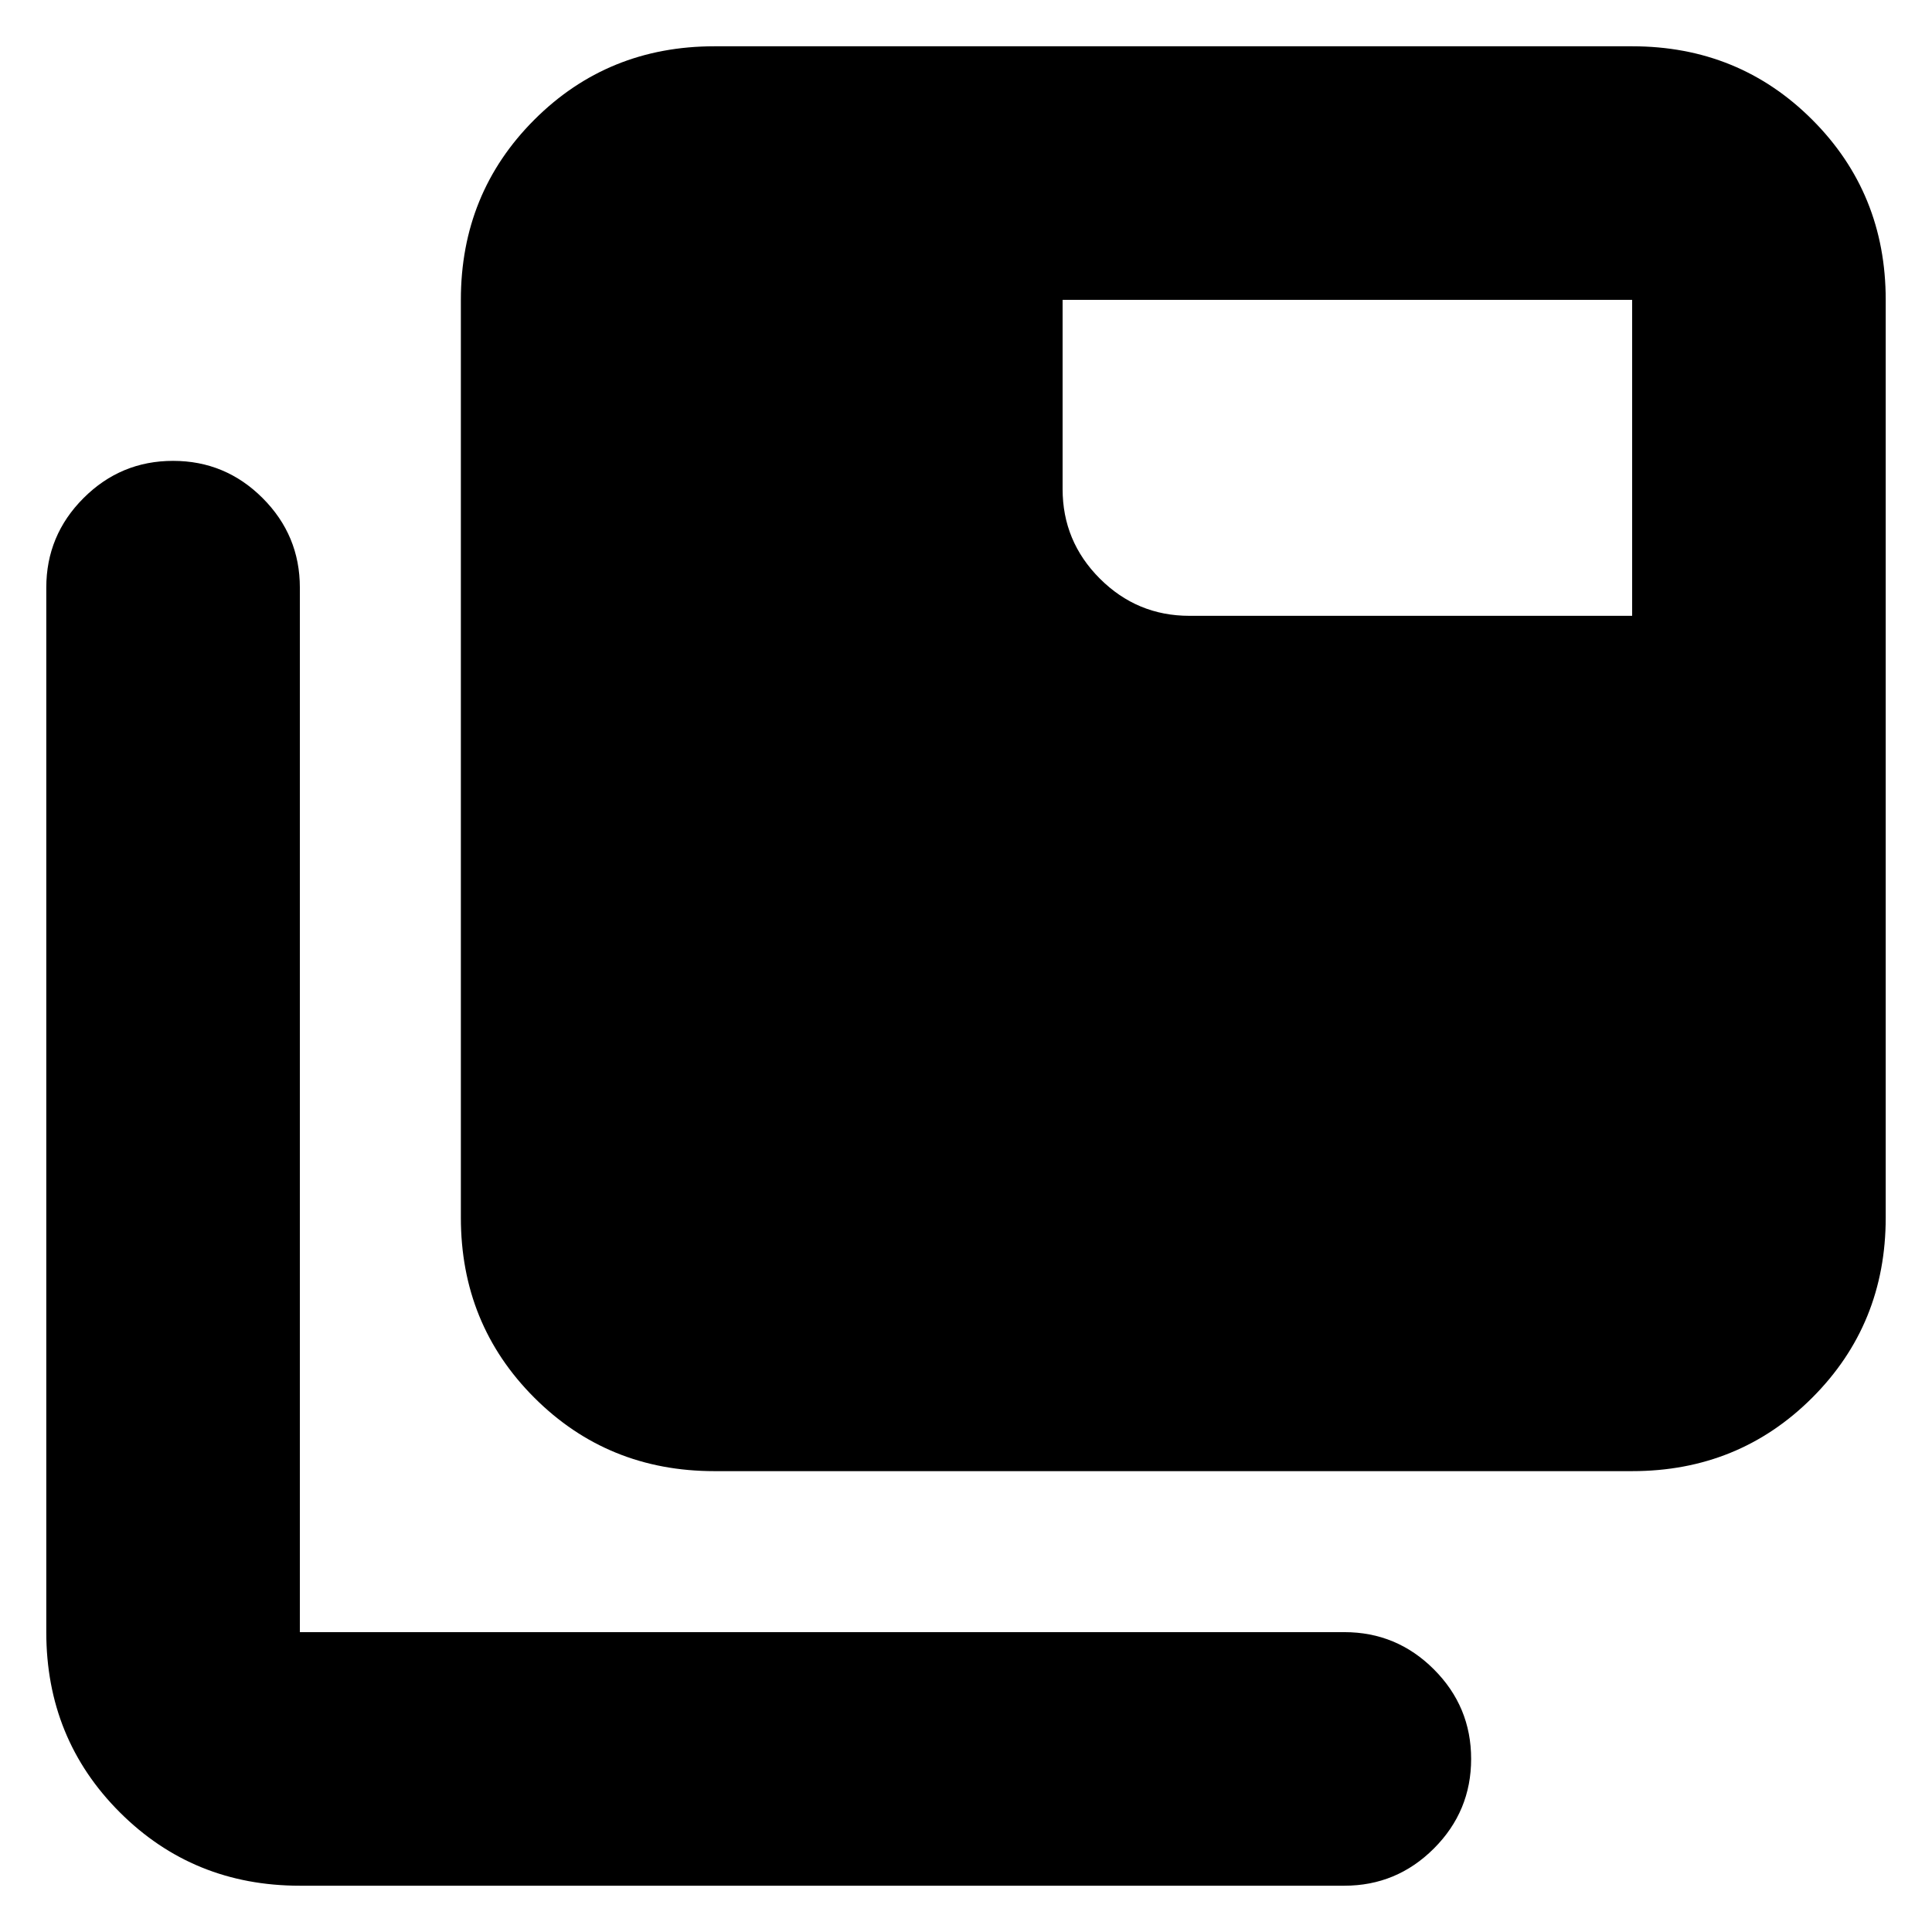 <svg xmlns="http://www.w3.org/2000/svg" height="24" viewBox="0 96 960 960" width="24"><path d="M149 1033q-53 0-89.5-36.5T23 907V388q0-26 18.5-44.5T86 325q26 0 44.5 18.5T149 388v519h519q26 0 44.5 18.5T731 970q0 26-18.5 44.5T668 1033H149Zm206-206q-53 0-89.5-36.5T229 701V245q0-53 36.5-89.5T355 119h456q53 0 89.5 36.5T937 245v456q0 53-36.5 89.5T811 827H355Zm456-425V245H528v94q0 26 18.5 44.5T591 402h220Z"/></svg>